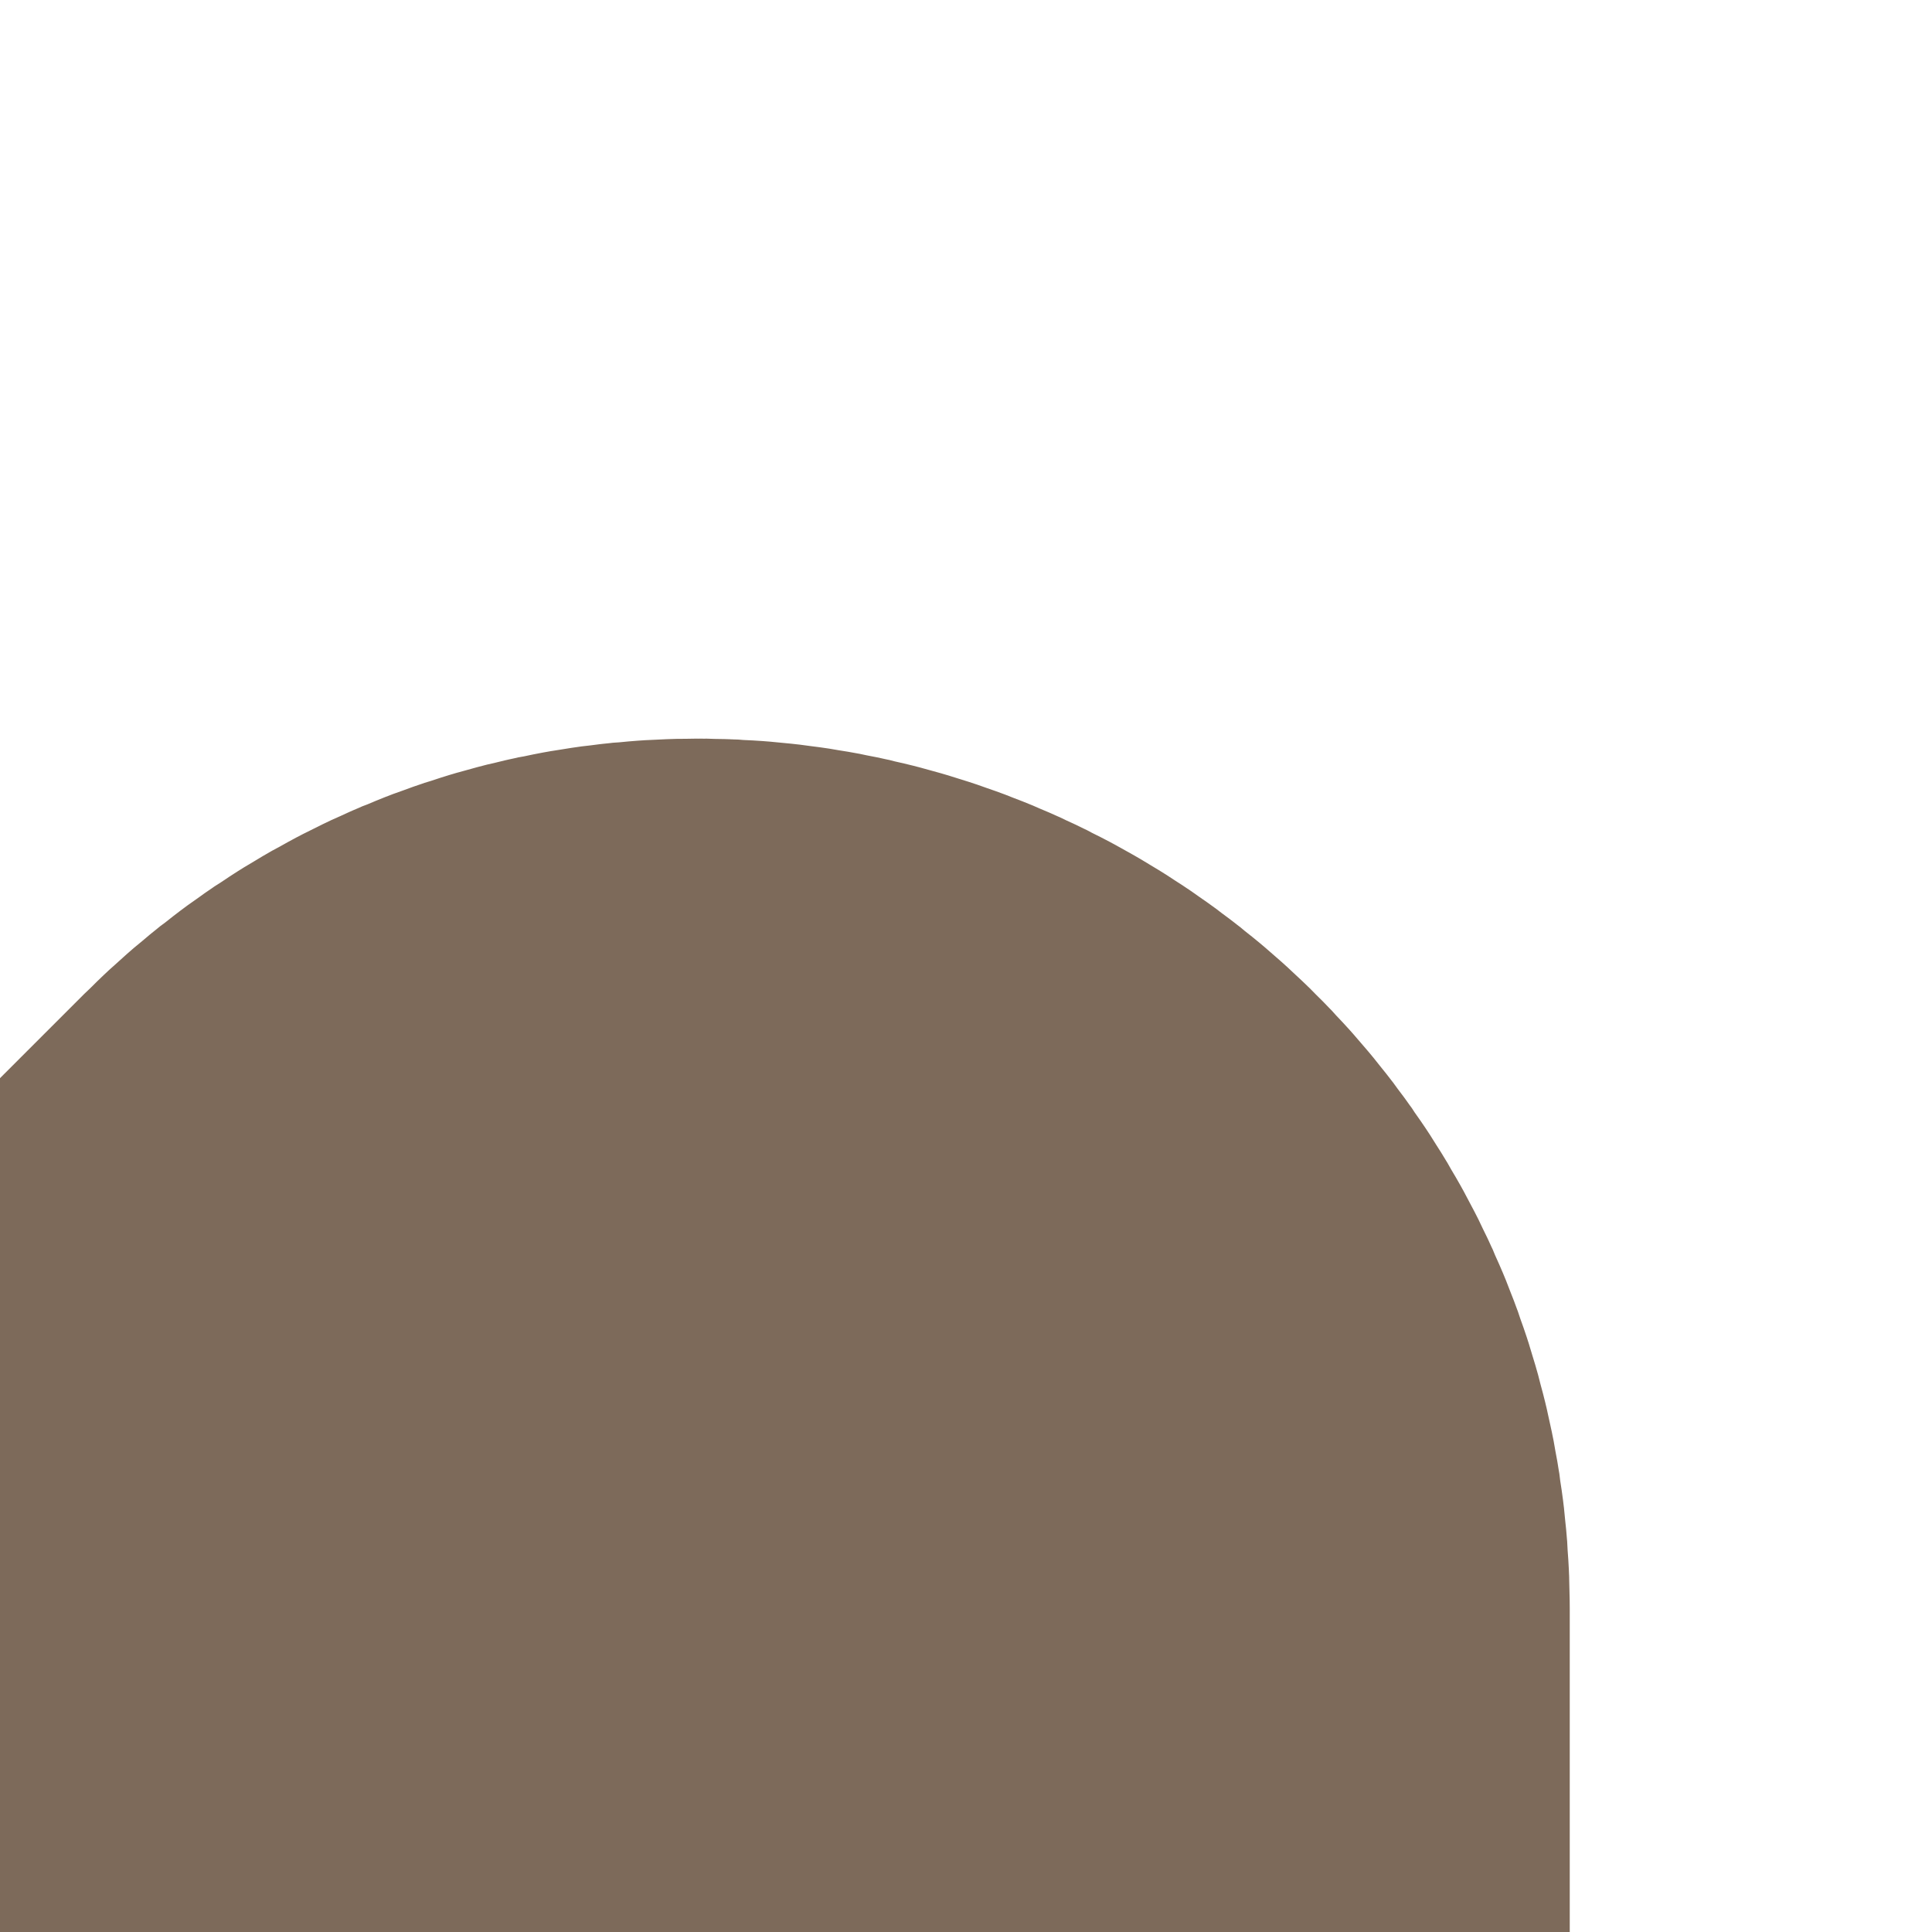 <?xml version="1.0" encoding="UTF-8"?><svg id="Layer_1" xmlns="http://www.w3.org/2000/svg" xmlns:xlink="http://www.w3.org/1999/xlink" viewBox="0 0 64 64"><defs><style>.cls-1,.cls-2{fill:none;}.cls-2{stroke:#7d6a5a;stroke-linecap:round;stroke-miterlimit:10;stroke-width:40px;}.cls-3{clip-path:url(#clippath-1);}.cls-4{clip-path:url(#clippath-3);}.cls-5{clip-path:url(#clippath-2);}.cls-6{clip-path:url(#clippath);}</style><clipPath id="clippath"><rect class="cls-1" x="0" y="0" width="64" height="64" transform="translate(64 64) rotate(180)"/></clipPath><clipPath id="clippath-1"><rect class="cls-1" x="0" y="64" width="64" height="64" transform="translate(64 192) rotate(180)"/></clipPath><clipPath id="clippath-2"><rect class="cls-1" x="-64" y="0" width="64" height="64"/></clipPath><clipPath id="clippath-3"><rect class="cls-1" x="-64" y="64" width="64" height="64"/></clipPath></defs><g class="cls-6"><path class="cls-2" d="M32,64v-10.69c0-7.86-9.51-11.8-15.07-6.24L0,64"/></g><g class="cls-3"><path class="cls-2" d="M32,64v10.69c0,7.86-9.51,11.8-15.07,6.24L0,64"/></g><g class="cls-5"><path class="cls-2" d="M-32,64v-10.69c0-7.86,9.51-11.8,15.07-6.24L0,64"/></g><g class="cls-4"><path class="cls-2" d="M-32,64v10.69c0,7.86,9.51,11.8,15.07,6.24L0,64"/></g></svg>